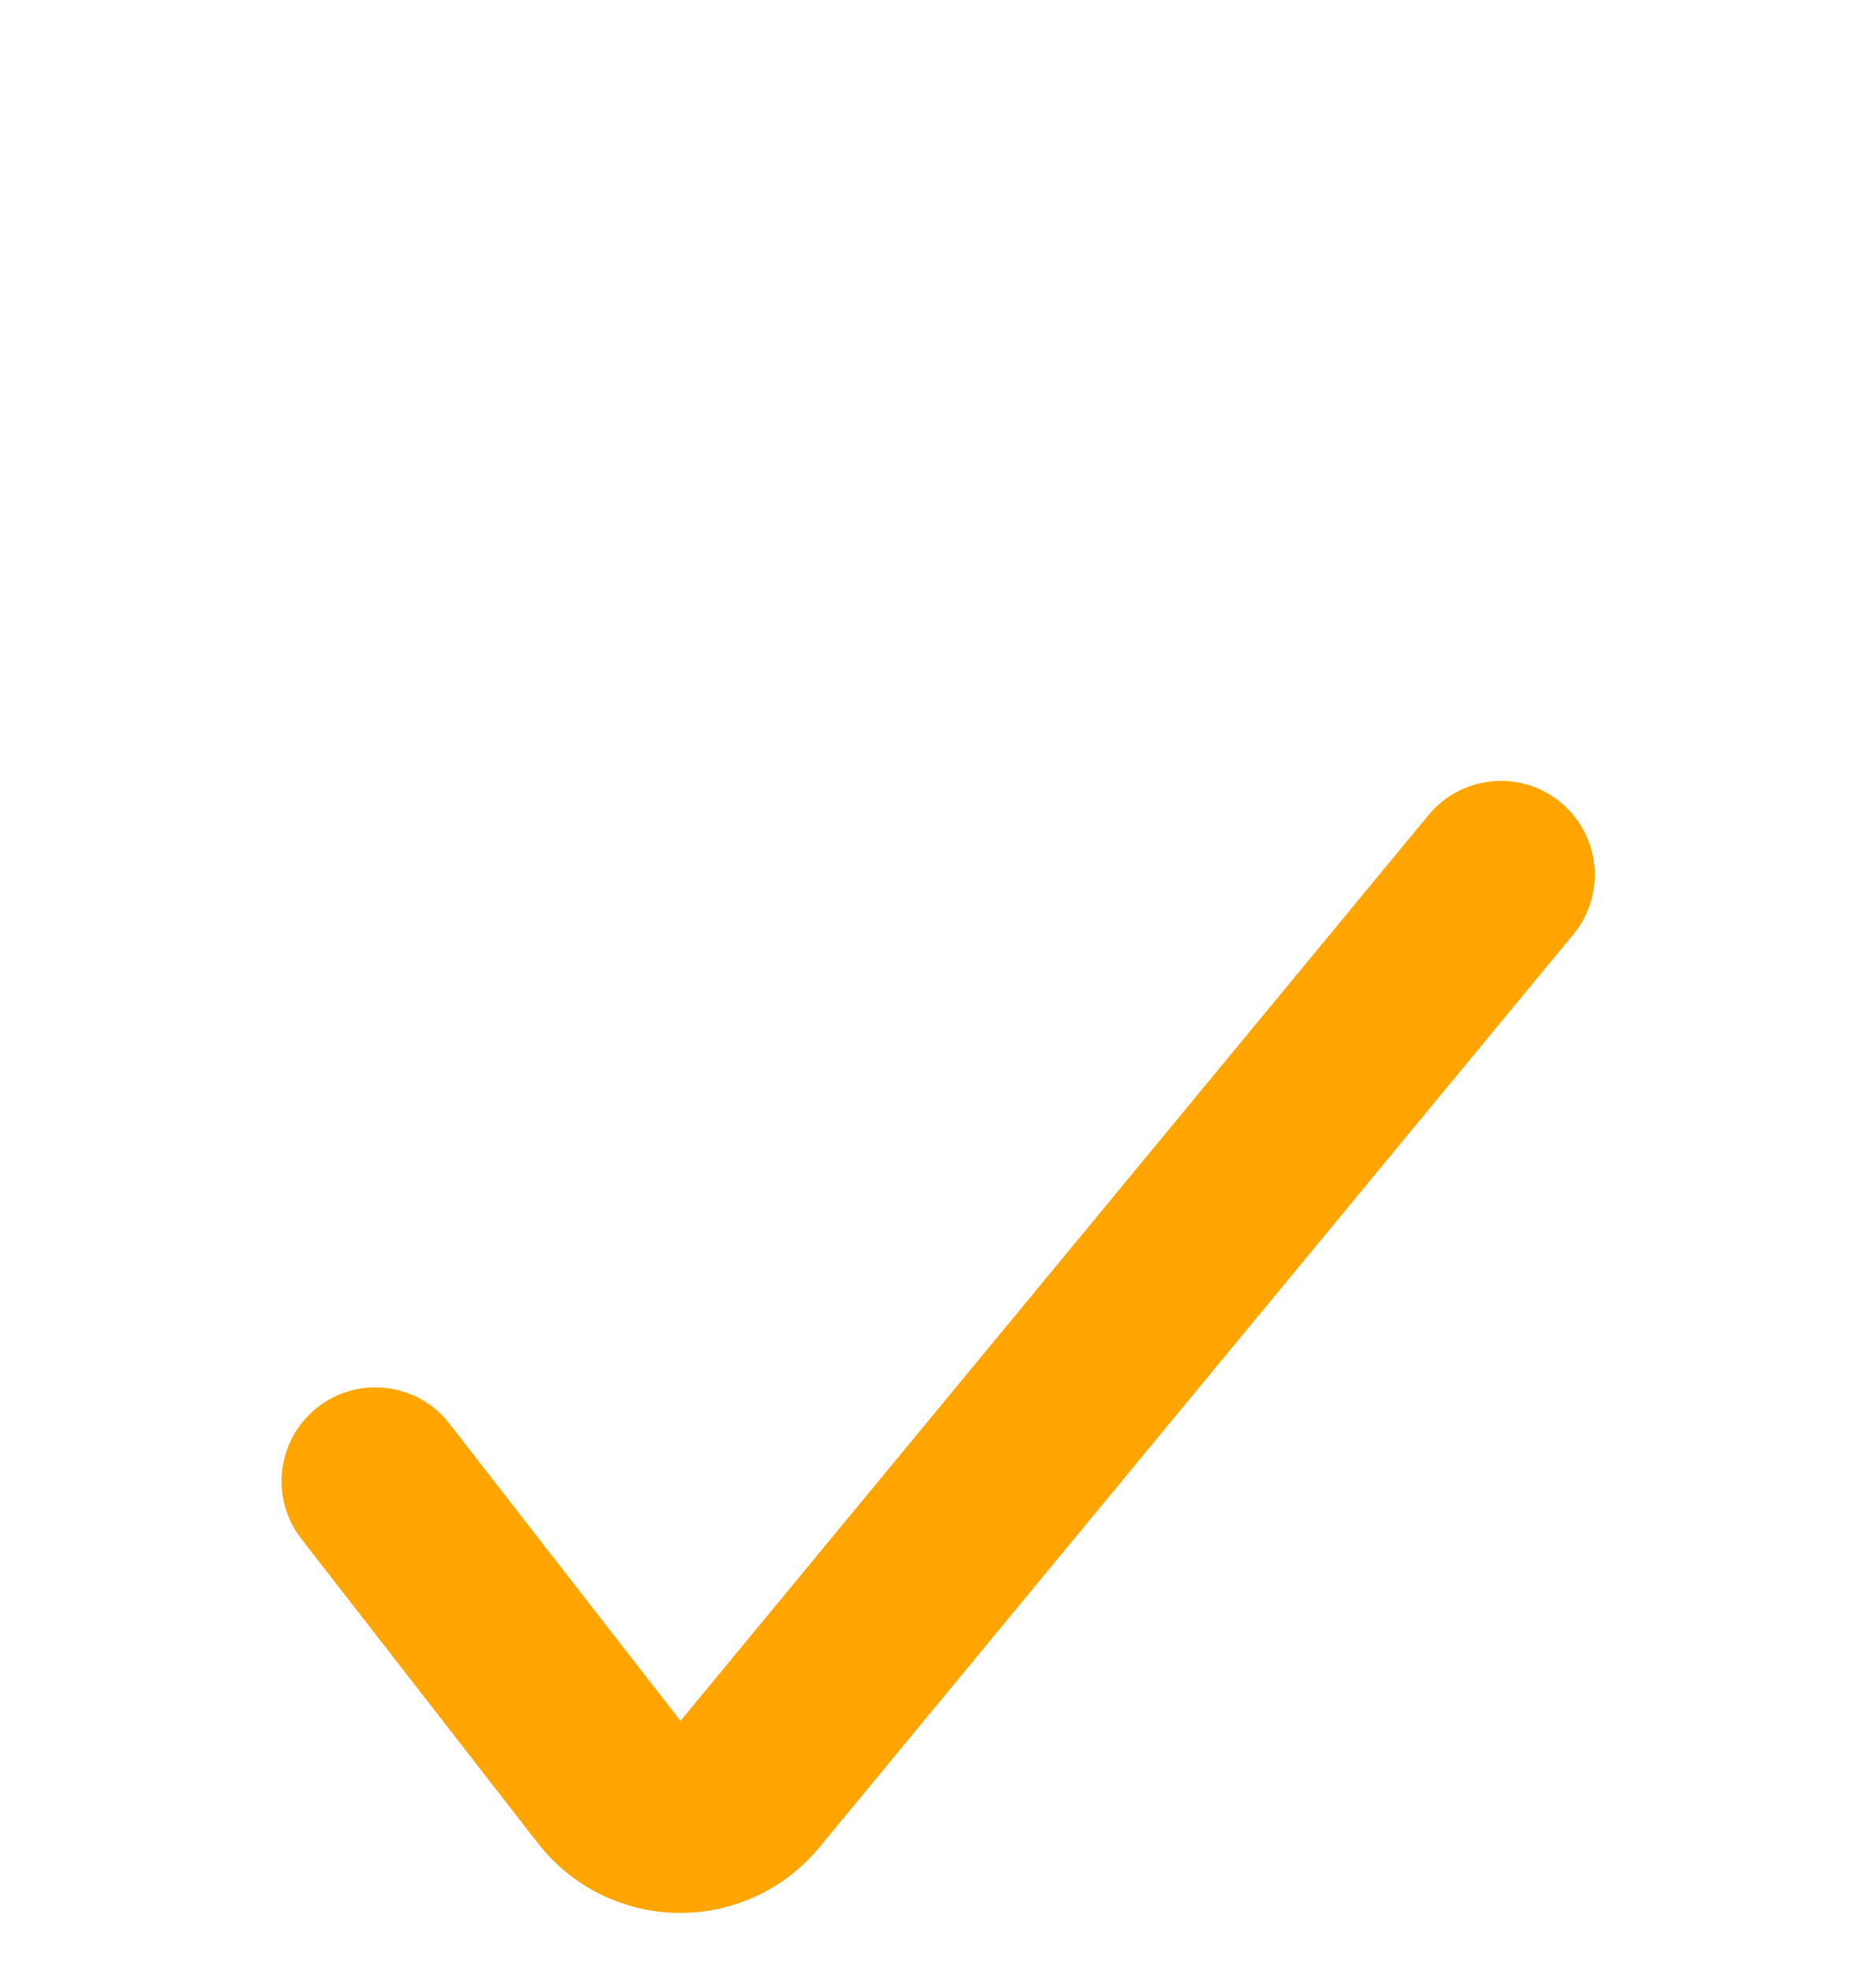 <svg width="20" height="21" viewBox="0 -10 20 30" fill="none" xmlns="http://www.w3.org/2000/svg">
<path fill-rule="evenodd" clip-rule="evenodd" d="M19.483 2.213C20.092 2.716 20.177 3.616 19.675 4.224L8.189 18.123L8.185 18.127C7.924 18.441 7.596 18.693 7.226 18.864C6.855 19.035 6.451 19.121 6.043 19.116C5.628 19.111 5.218 19.012 4.847 18.827C4.477 18.642 4.154 18.376 3.901 18.048C3.9 18.047 3.899 18.046 3.898 18.045L0.303 13.422C-0.181 12.799 -0.069 11.902 0.554 11.418C1.176 10.933 2.074 11.045 2.558 11.668L6.078 16.193L17.472 2.404C17.975 1.796 18.875 1.711 19.483 2.213Z" fill="#FFA502"/>
</svg>
